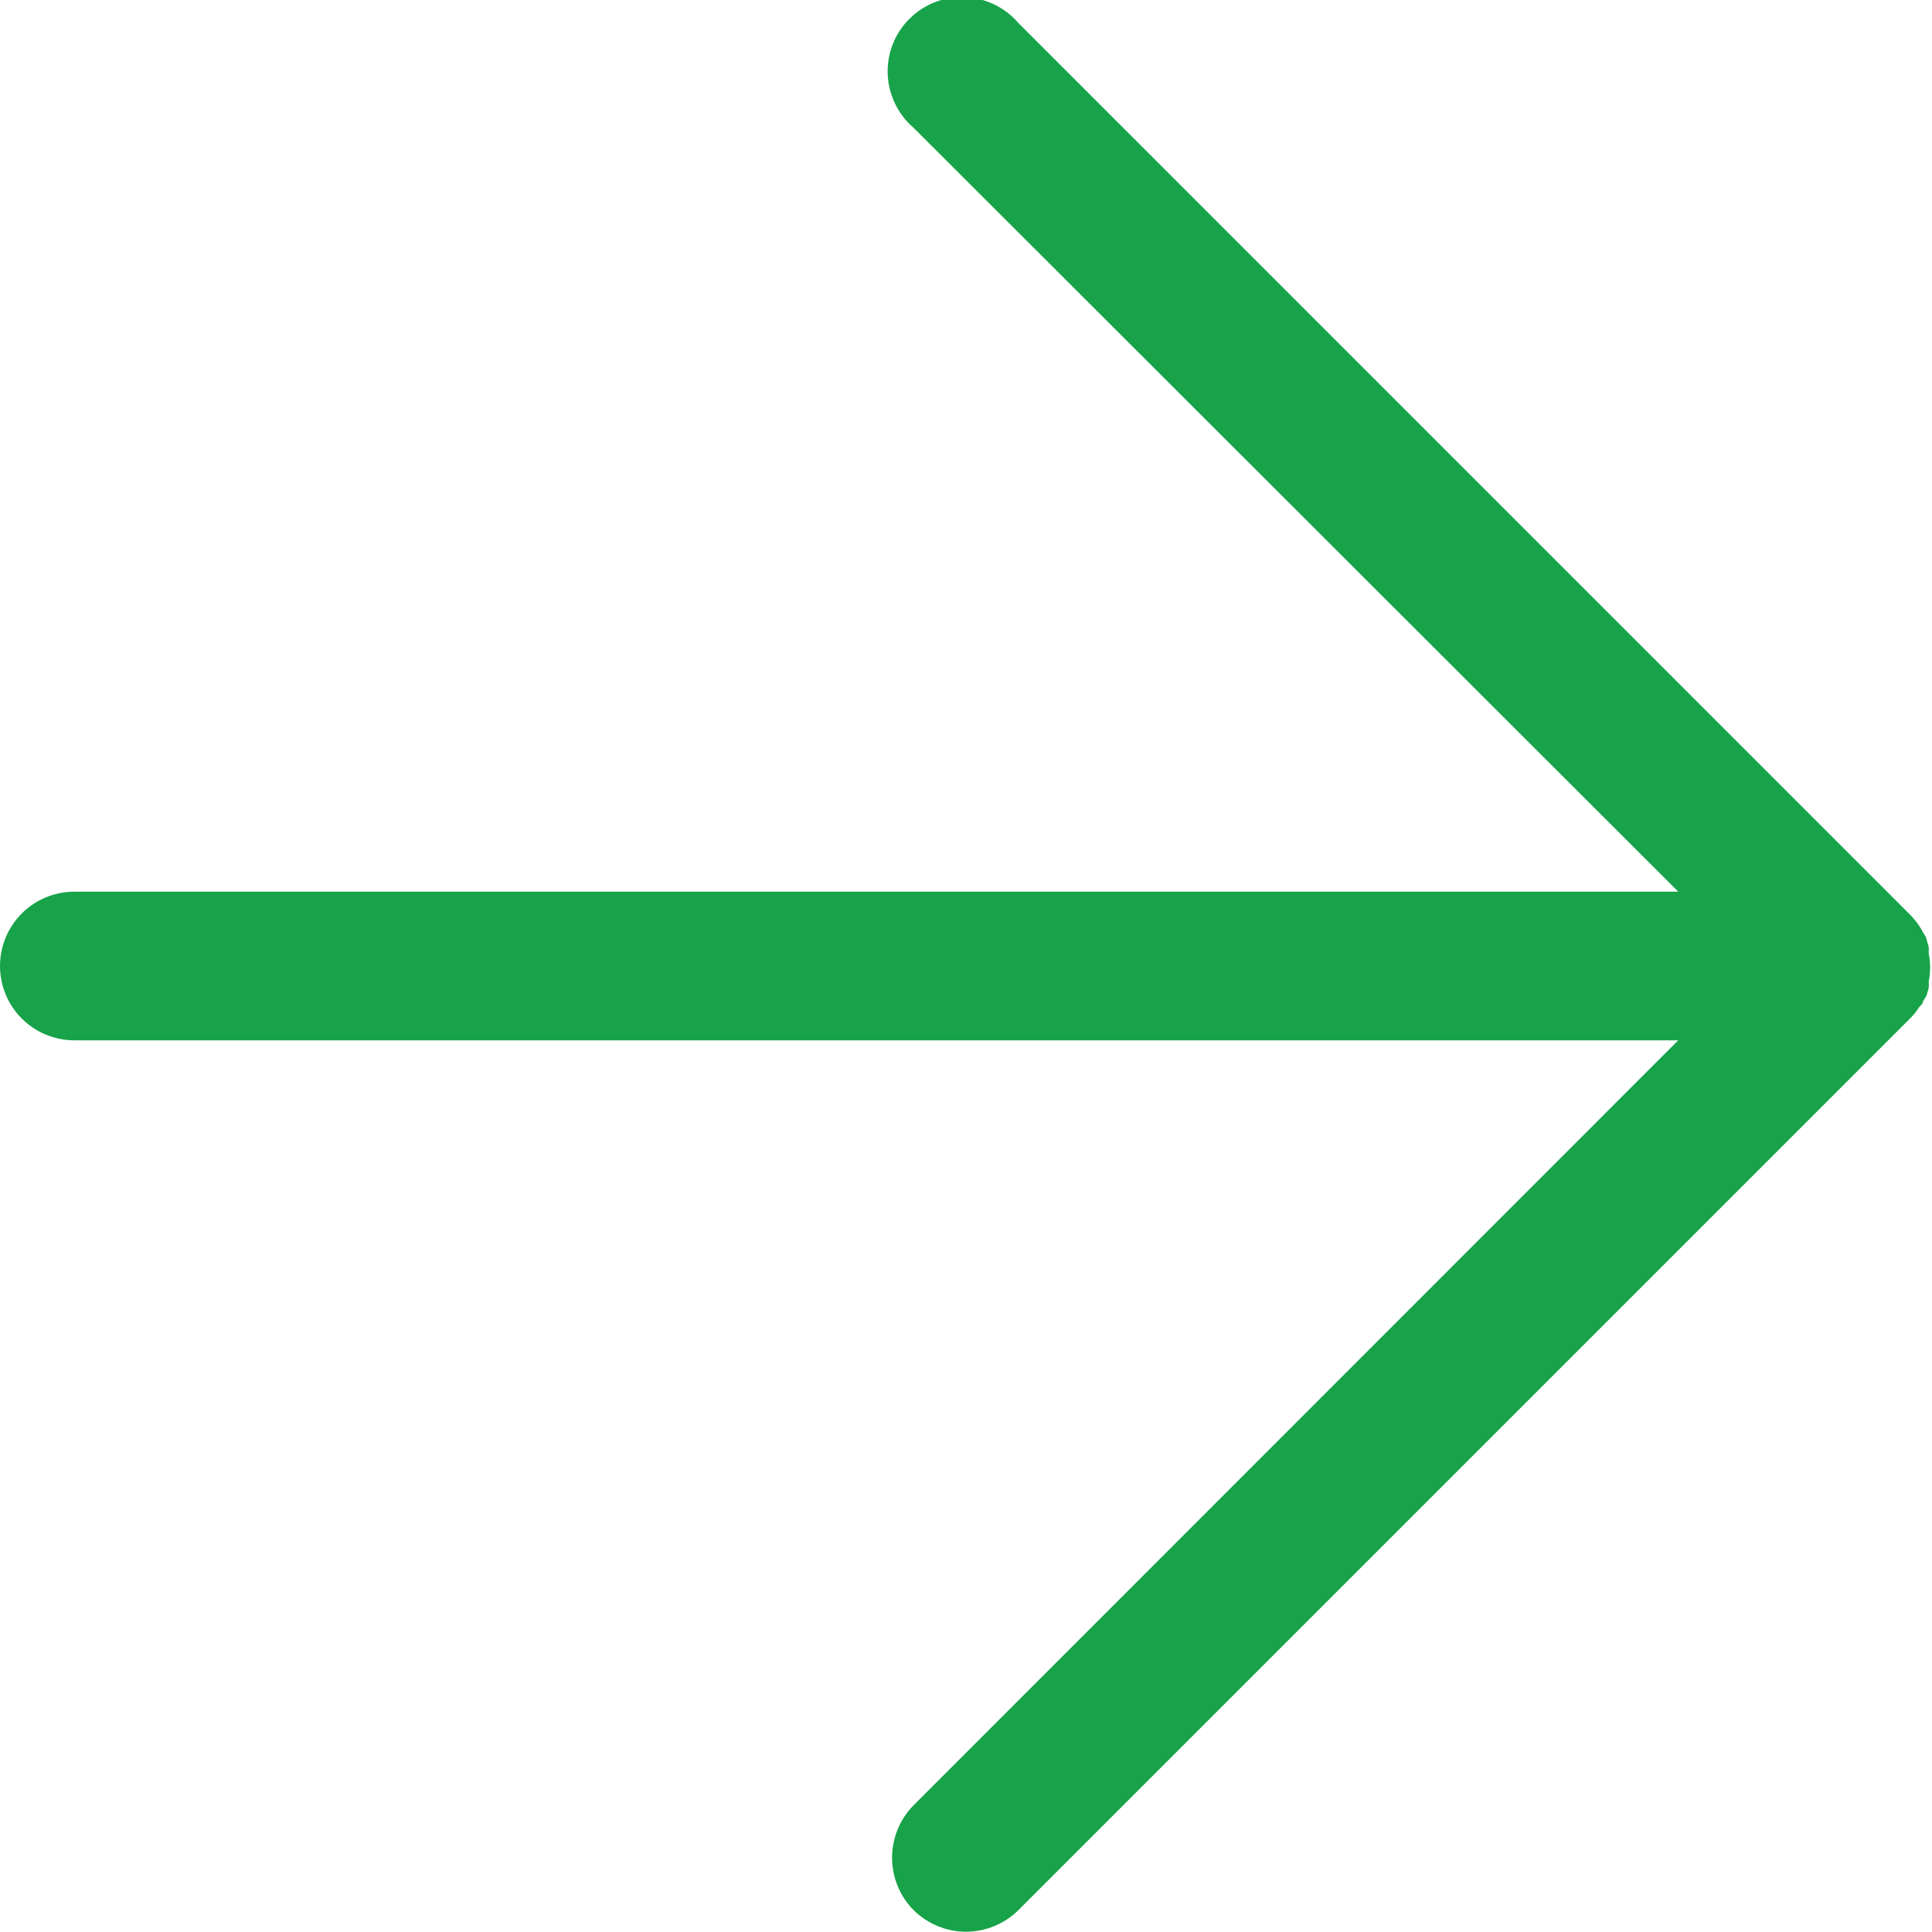 <svg width="15" height="15" viewBox="0 0 15 15" fill="none" xmlns="http://www.w3.org/2000/svg">
<g clip-path="url(#clip0_16_610)">
<path d="M0.577 8.077H13.03L7.093 14.016C6.986 14.124 6.926 14.271 6.926 14.423C6.926 14.575 6.986 14.722 7.093 14.83C7.201 14.937 7.348 14.998 7.5 14.998C7.652 14.998 7.799 14.937 7.907 14.83L14.83 7.907C14.857 7.88 14.881 7.85 14.902 7.817C14.911 7.808 14.92 7.799 14.928 7.788C14.928 7.768 14.948 7.751 14.957 7.731L14.974 7.673C14.976 7.657 14.976 7.64 14.974 7.624C14.989 7.55 14.989 7.473 14.974 7.399C14.976 7.383 14.976 7.366 14.974 7.35L14.957 7.292C14.957 7.272 14.937 7.255 14.928 7.235C14.92 7.22 14.912 7.205 14.902 7.191C14.881 7.159 14.857 7.129 14.83 7.102L7.907 0.179C7.855 0.118 7.791 0.069 7.72 0.035C7.648 0 7.57 -0.019 7.491 -0.022C7.411 -0.025 7.332 -0.012 7.258 0.017C7.184 0.046 7.117 0.09 7.061 0.146C7.004 0.202 6.96 0.27 6.931 0.344C6.902 0.418 6.889 0.497 6.892 0.576C6.895 0.656 6.915 0.734 6.949 0.805C6.984 0.877 7.033 0.941 7.093 0.992L13.03 6.923H0.577C0.424 6.923 0.277 6.984 0.169 7.092C0.061 7.2 -7.62939e-06 7.347 -7.62939e-06 7.5C-7.62939e-06 7.653 0.061 7.8 0.169 7.908C0.277 8.016 0.424 8.077 0.577 8.077Z" fill="#18A34A"/>
</g>
<defs>
<clipPath id="clip0_16_610">
<rect width="15" height="15" fill="white" transform="matrix(-1 0 0 -1 15 15)"/>
</clipPath>
</defs>
</svg>
